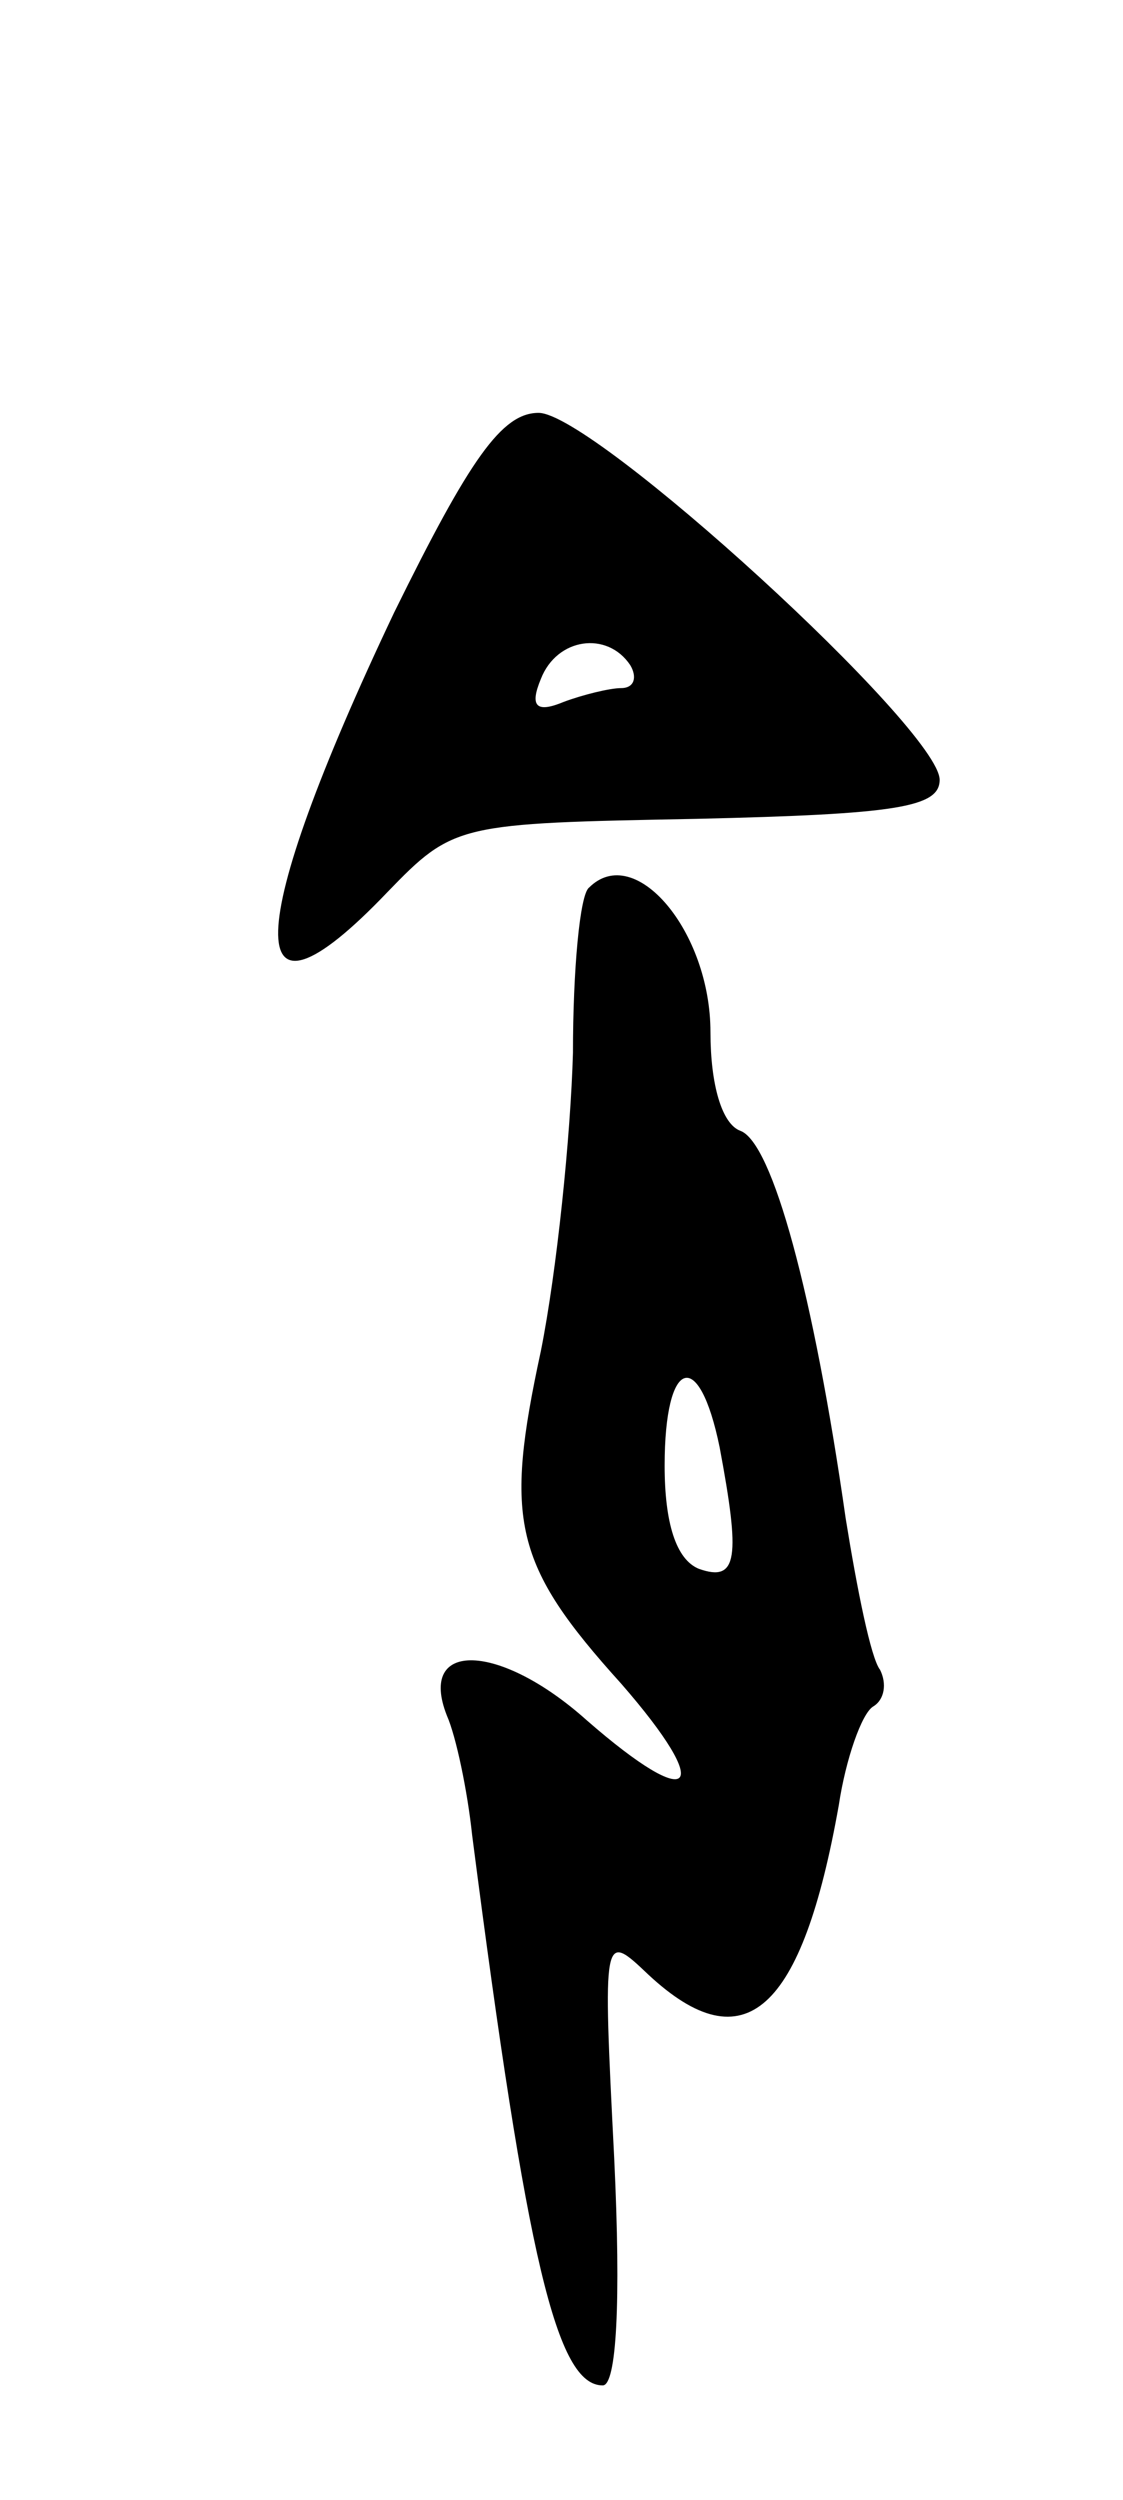 <svg version="1.0" xmlns="http://www.w3.org/2000/svg"
 width="49pt" height="109pt" viewBox="0 0 49 109"
 preserveAspectRatio="xMidYMid meet">
<g transform="translate(0,109) scale(0.1,-0.1)"
fill="#000000" stroke="none">
<path d="M172 823 c-66 -139 -68 -190 -3 -122 29 30 31 30 135 32 87 2 106 5
106 17 0 22 -151 160 -175 160 -16 0 -30 -20 -63 -87z m103 -23 c3 -5 2 -10
-4 -10 -5 0 -17 -3 -25 -6 -12 -5 -15 -2 -10 10 7 18 29 21 39 6z"/>
<path d="M257 703 c-4 -3 -7 -36 -7 -72 -1 -36 -7 -95 -14 -130 -16 -74 -12
-93 35 -145 41 -47 32 -57 -15 -16 -38 34 -74 35 -61 2 4 -9 9 -33 11 -52 24
-186 37 -240 57 -240 6 0 8 36 5 99 -5 99 -5 99 15 80 42 -39 67 -16 83 74 3
20 10 40 15 43 5 3 6 10 3 16 -4 5 -10 35 -15 66 -14 98 -32 164 -46 169 -8 3
-13 20 -13 43 0 44 -33 83 -53 63z m57 -244 c9 -48 8 -59 -9 -53 -10 4 -15 20
-15 45 0 47 15 52 24 8z"/>
</g>
</svg>
